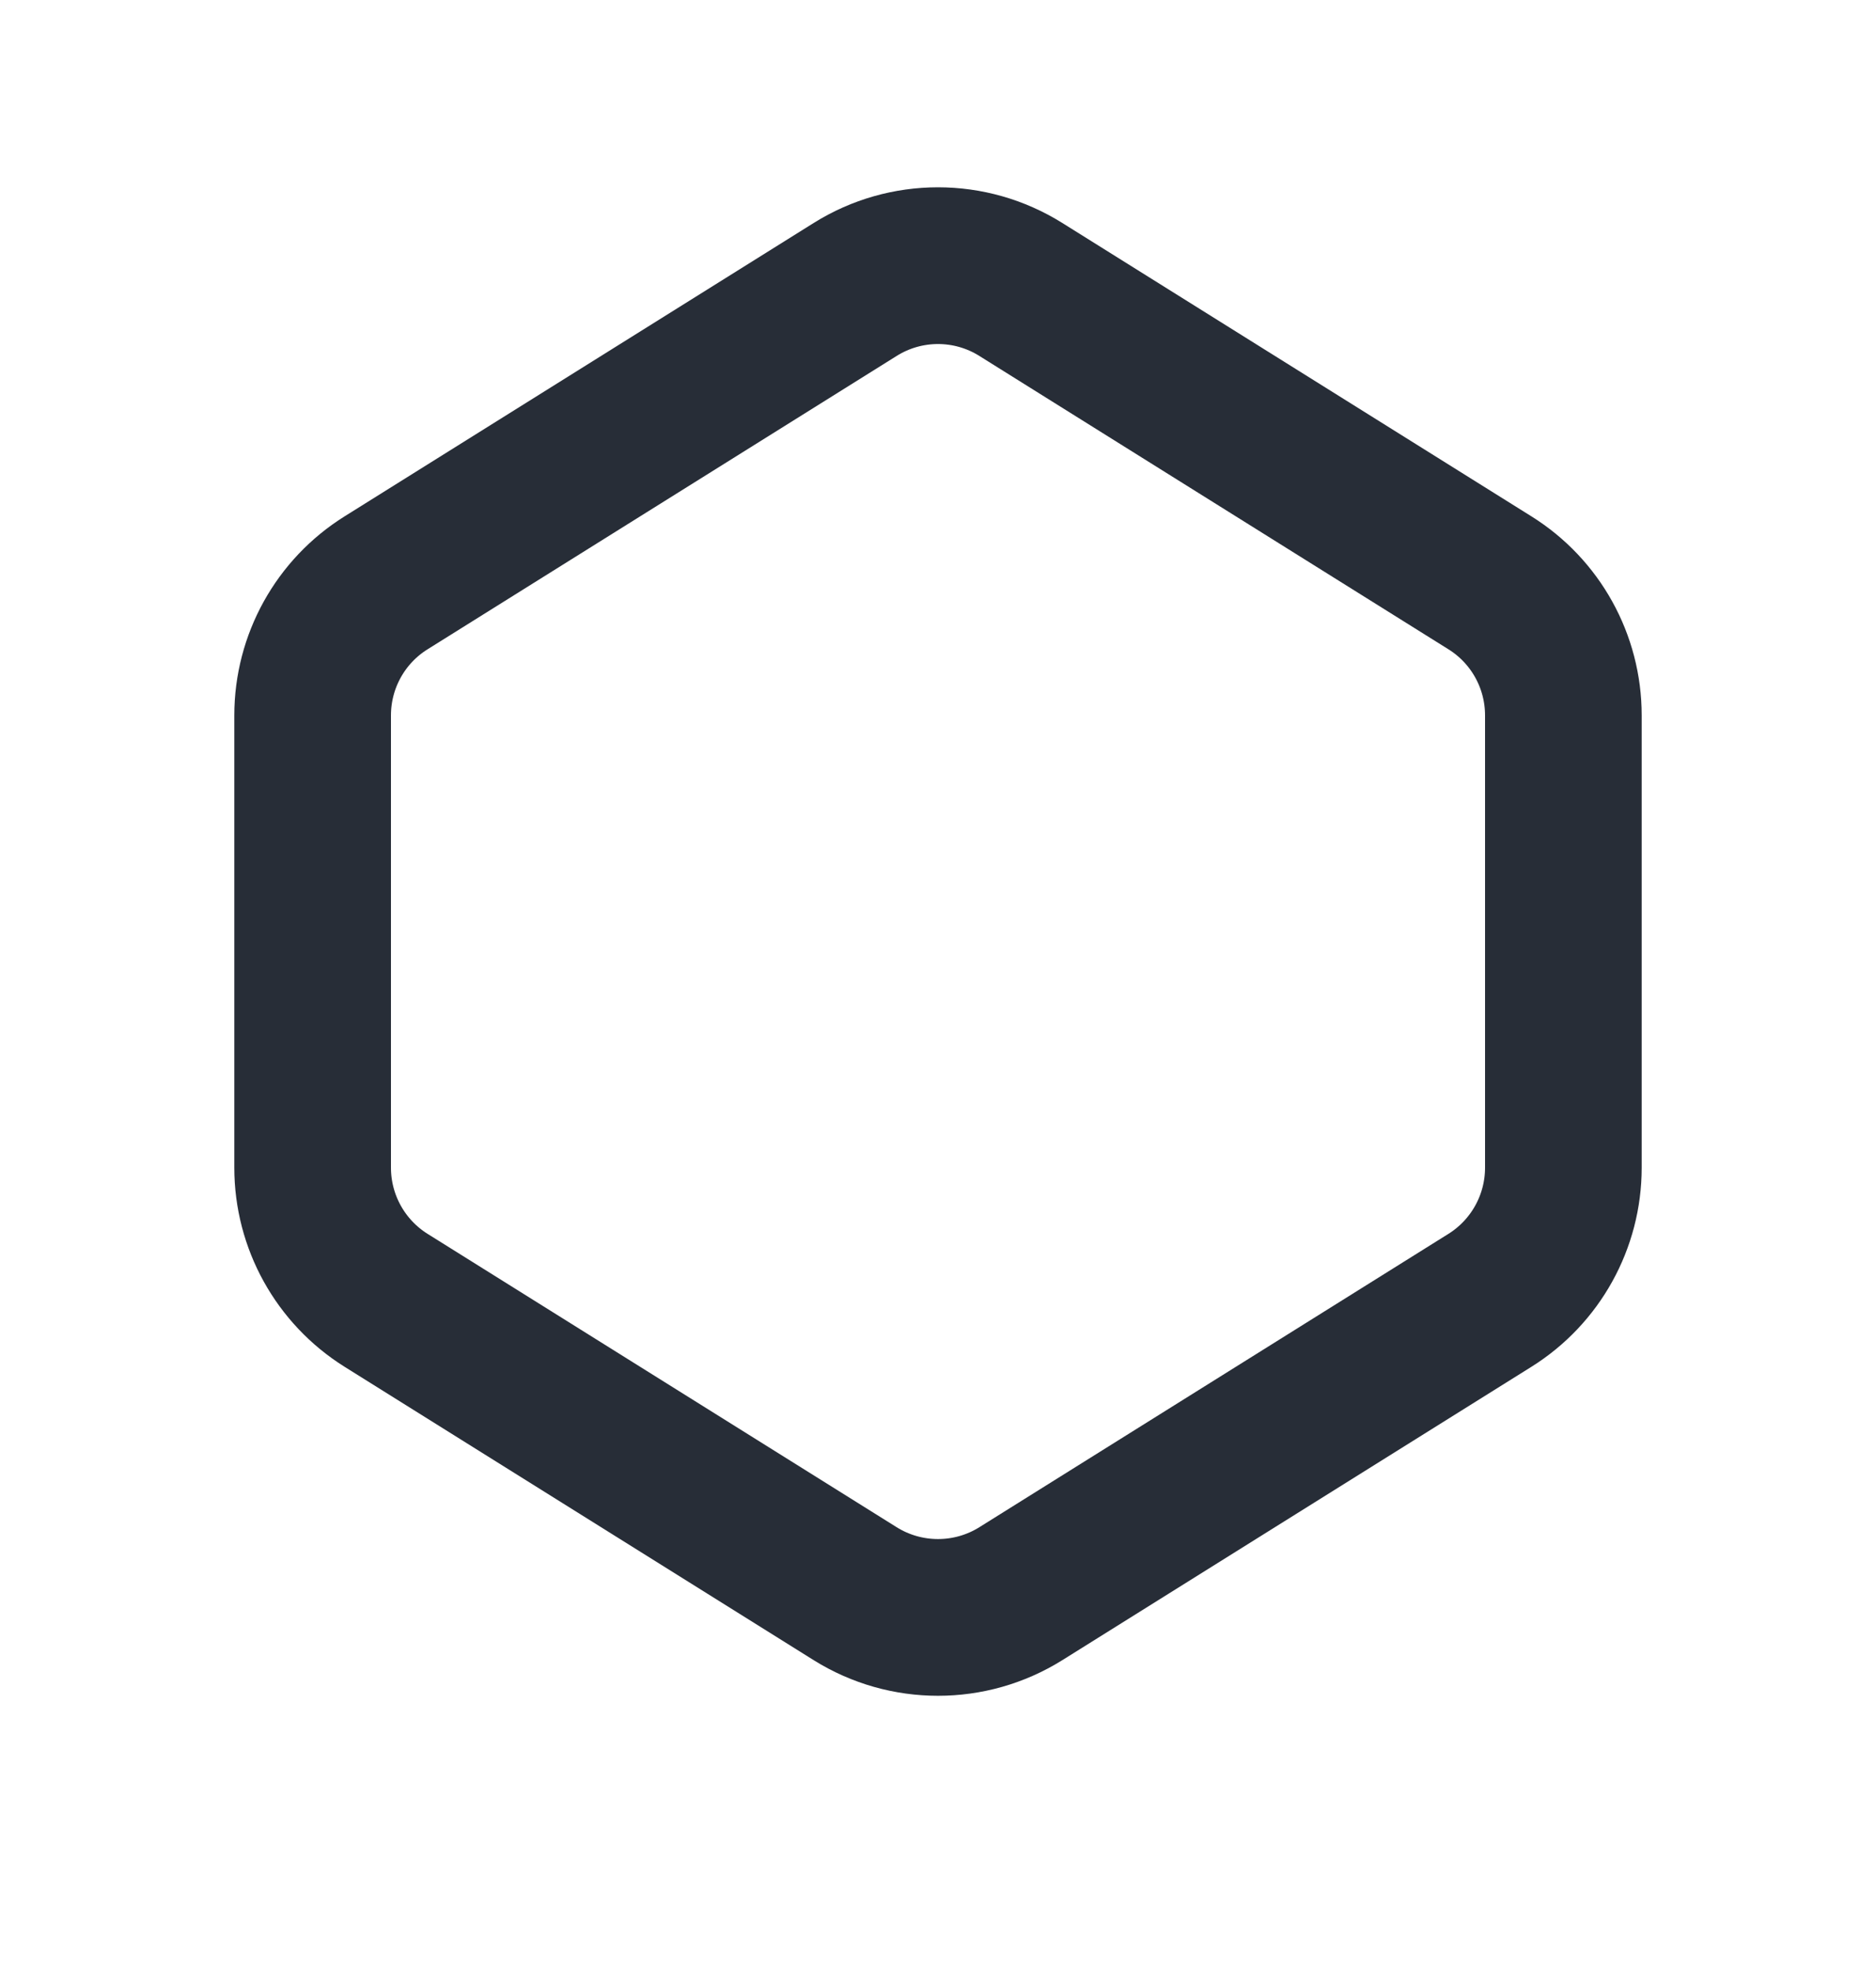 <svg width="20" height="21" viewBox="0 0 20 21" fill="none" xmlns="http://www.w3.org/2000/svg">
<path d="M4.117 6.209L9.117 3.084C9.657 2.746 10.343 2.746 10.883 3.084L15.883 6.209C16.371 6.513 16.667 7.047 16.667 7.622V12.441C16.667 13.016 16.371 13.55 15.883 13.855L10.883 16.98C10.343 17.317 9.657 17.317 9.117 16.98L4.117 13.855C3.629 13.55 3.333 13.016 3.333 12.441V7.622C3.333 7.047 3.629 6.513 4.117 6.209Z" stroke="#272D37" stroke-width="1.67" stroke-linecap="round"/>
</svg>
